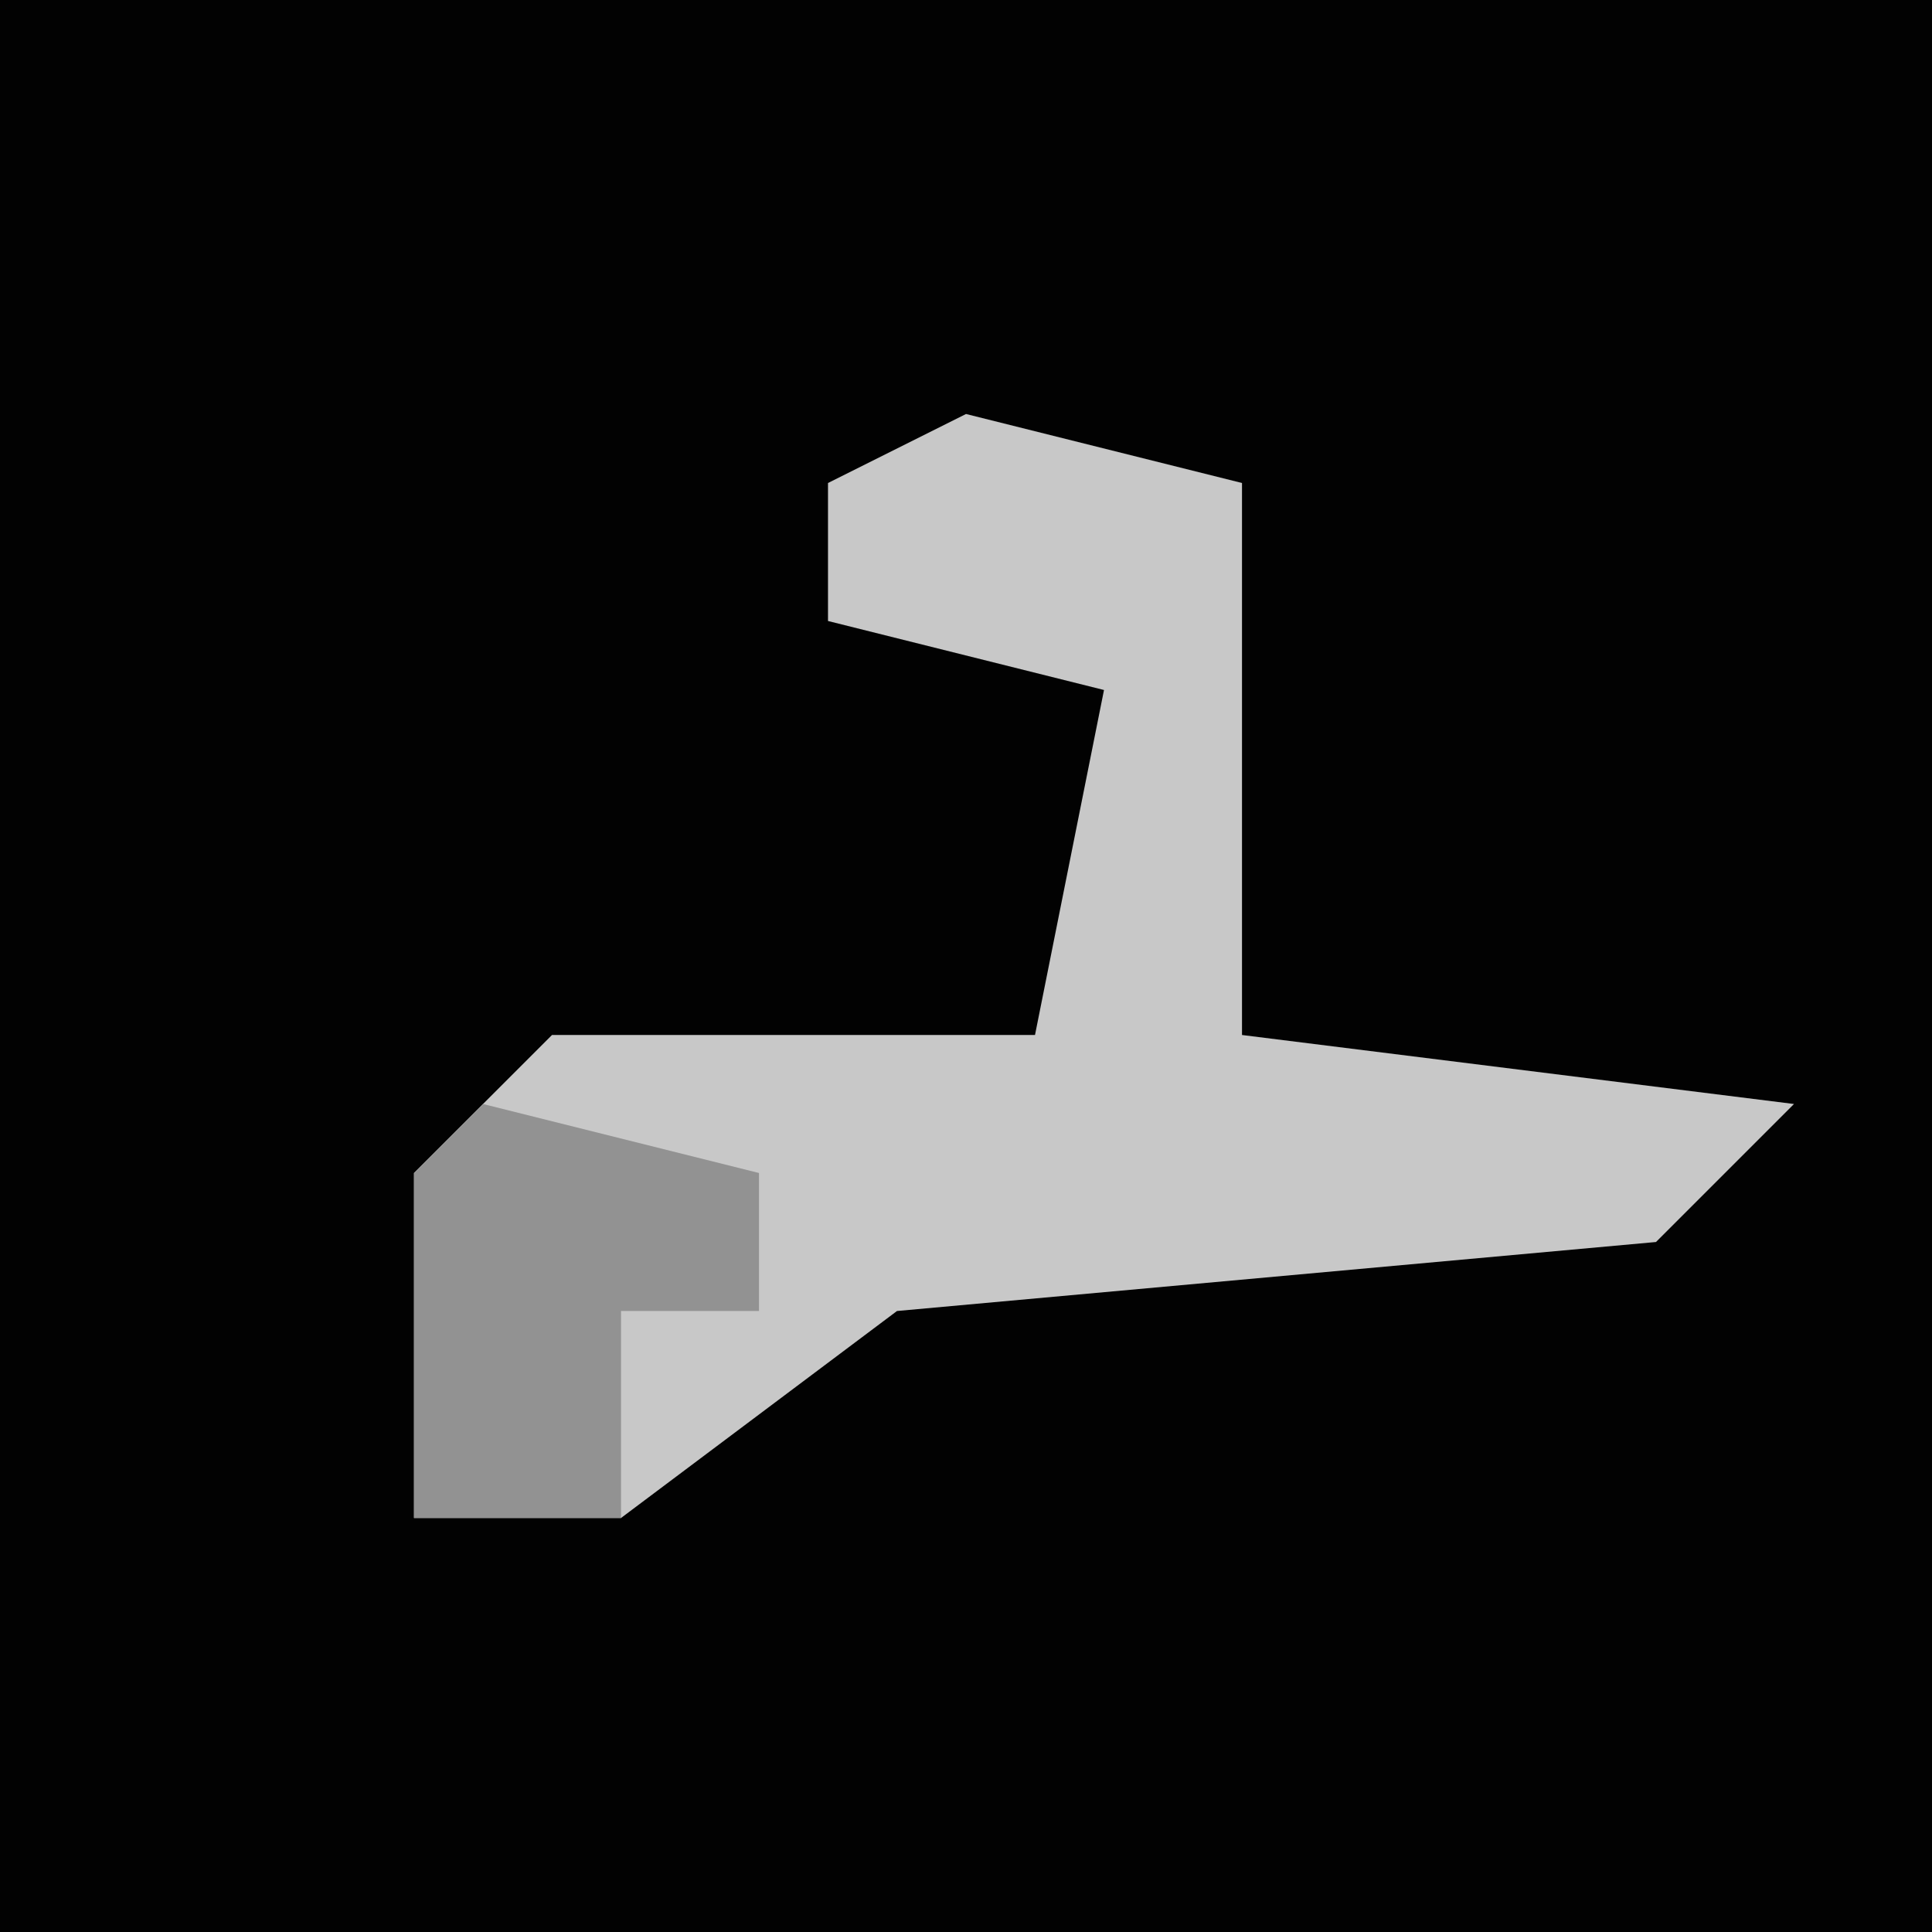 <?xml version="1.0" encoding="UTF-8"?>
<svg version="1.1" xmlns="http://www.w3.org/2000/svg" width="28" height="28">
<path d="M0,0 L28,0 L28,28 L0,28 Z " fill="#020202" transform="translate(0,0)"/>
<path d="M0,0 L4,1 L4,9 L12,10 L10,12 L-1,13 L-5,16 L-8,16 L-8,11 L-6,9 L1,9 L2,4 L-2,3 L-2,1 Z " fill="#C8C8C8" transform="translate(14,6)"/>
<path d="M0,0 L4,1 L4,3 L2,3 L2,6 L-1,6 L-1,1 Z " fill="#929292" transform="translate(7,16)"/>
</svg>

